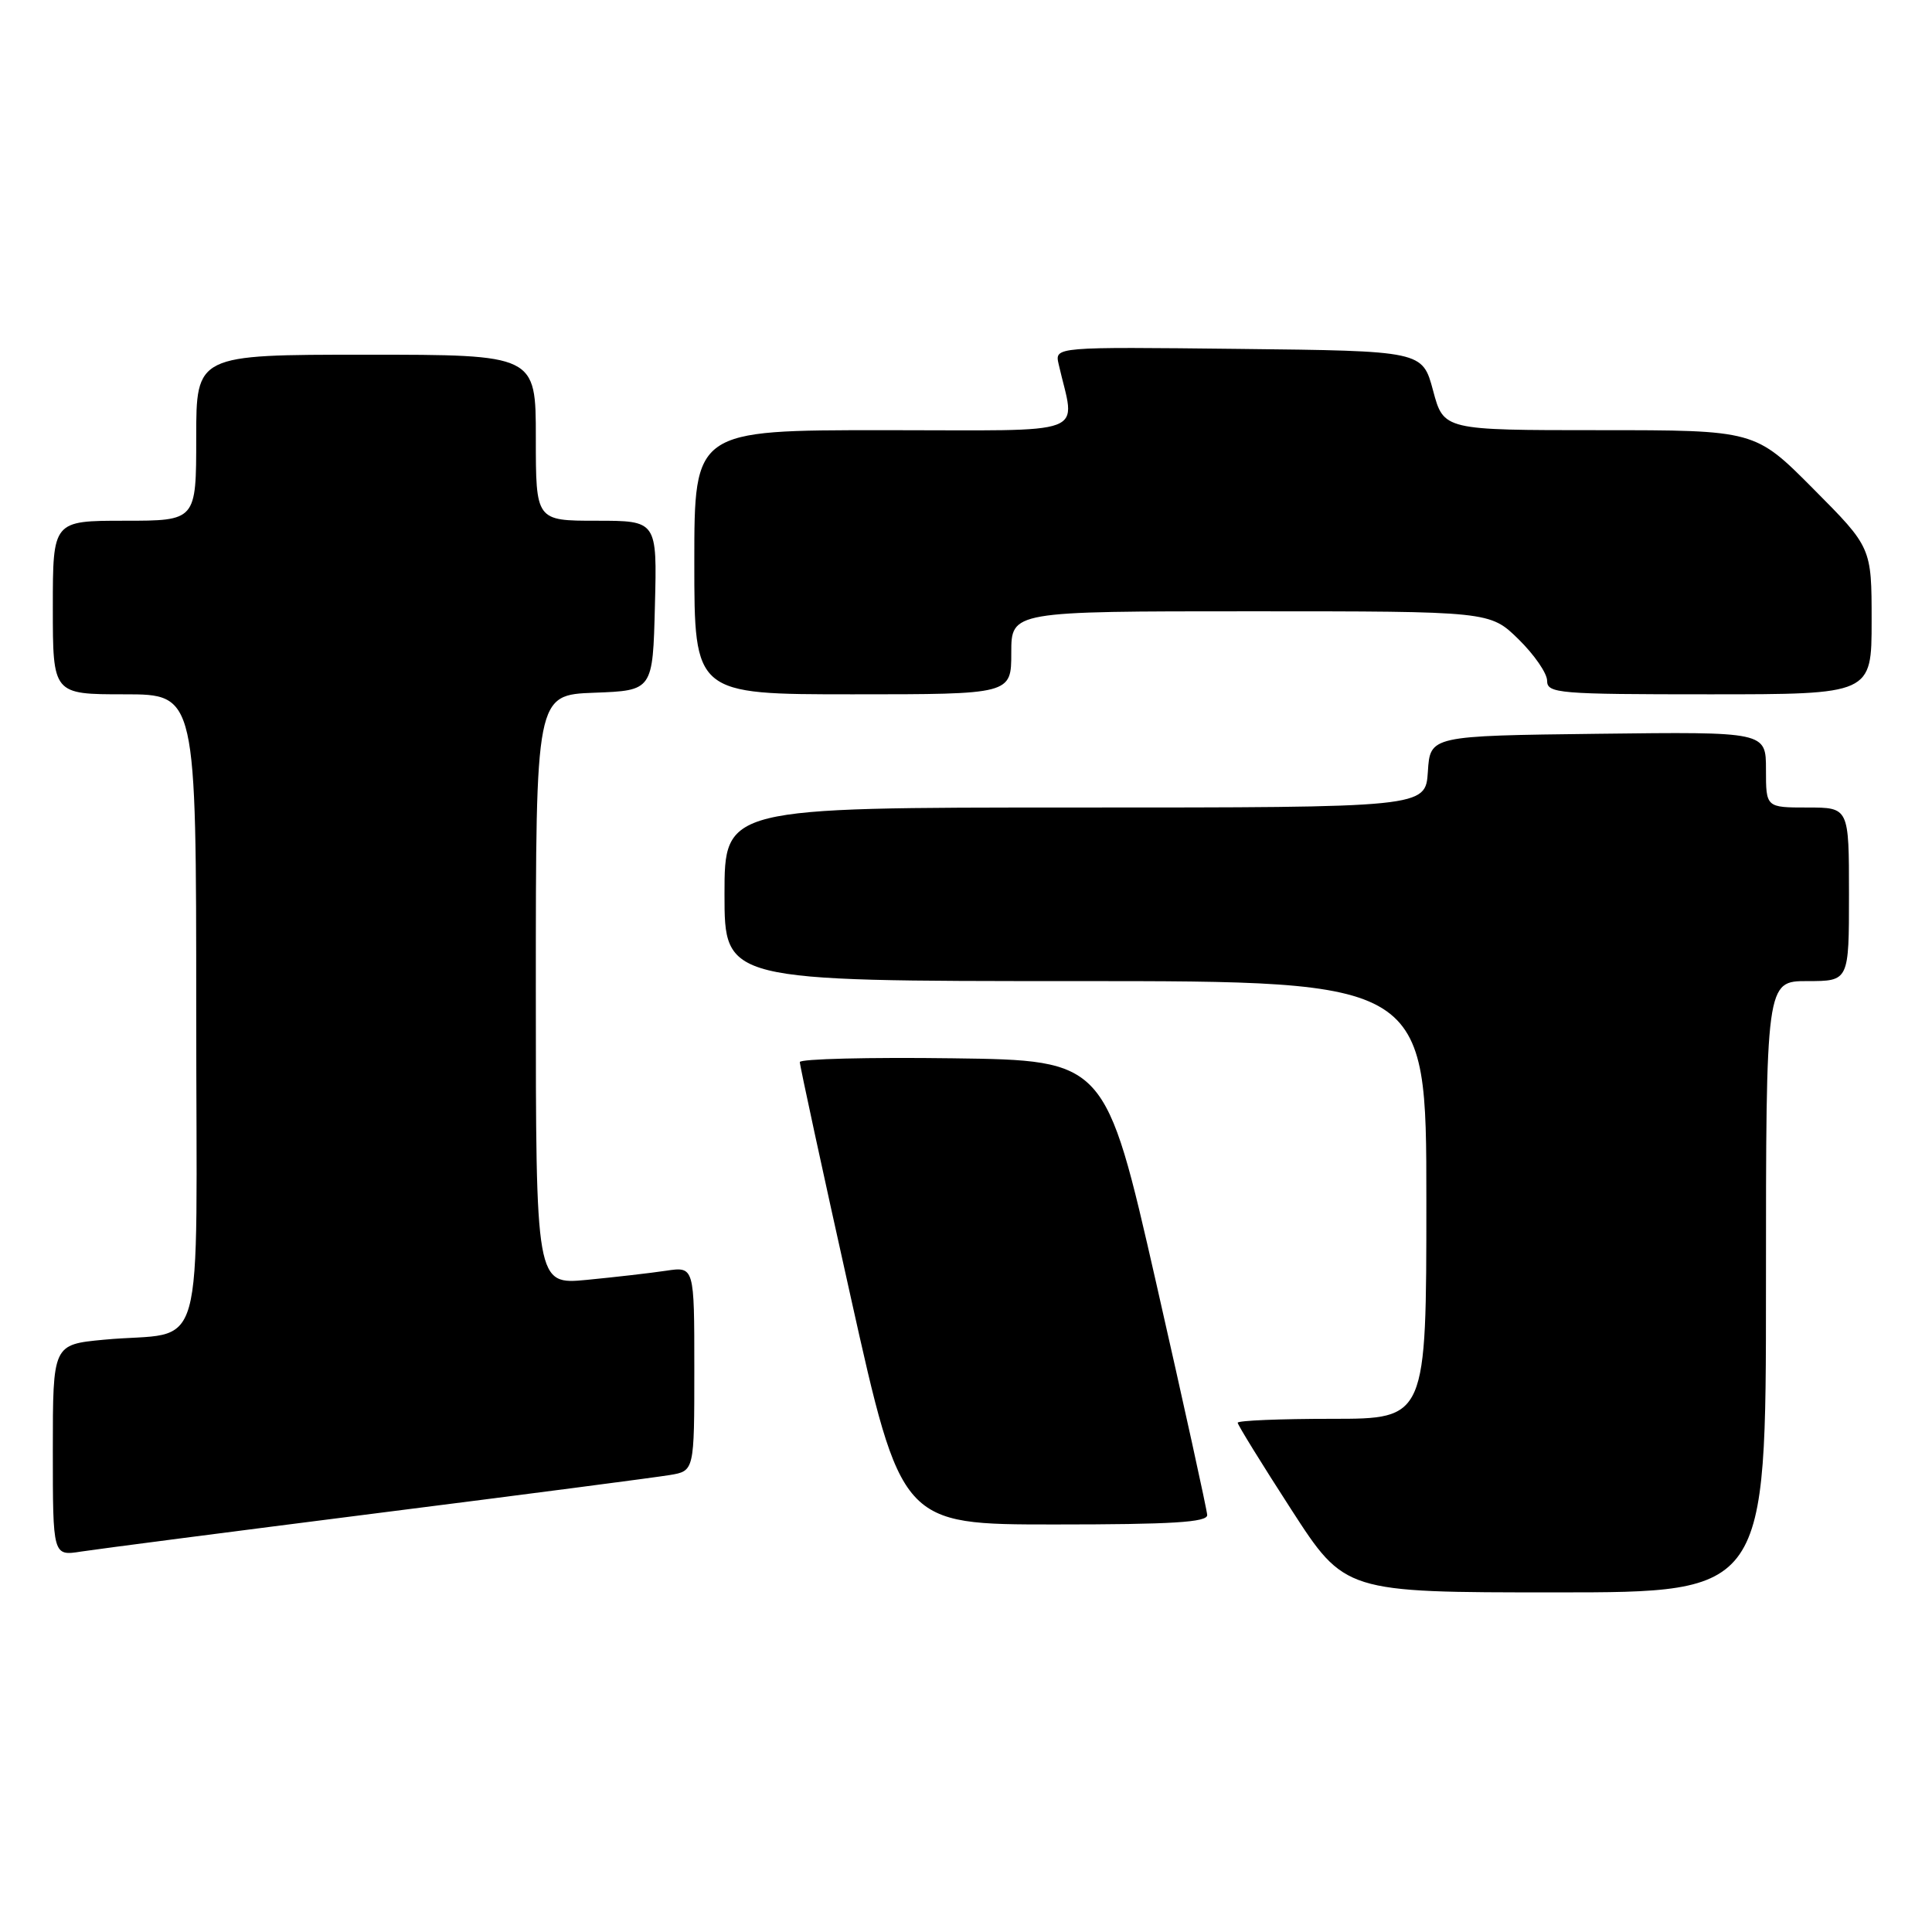 <?xml version="1.0" encoding="UTF-8" standalone="no"?>
<!DOCTYPE svg PUBLIC "-//W3C//DTD SVG 1.1//EN" "http://www.w3.org/Graphics/SVG/1.1/DTD/svg11.dtd" >
<svg xmlns="http://www.w3.org/2000/svg" xmlns:xlink="http://www.w3.org/1999/xlink" version="1.1" viewBox="0 0 256 256">
 <g >
 <path fill="currentColor"
d=" M 234.00 170.50 C 234.00 130.00 234.00 130.00 239.50 130.00 C 245.00 130.00 245.00 130.00 245.00 118.50 C 245.00 107.00 245.00 107.00 239.50 107.00 C 234.00 107.00 234.00 107.00 234.00 101.98 C 234.00 96.96 234.00 96.96 211.75 97.23 C 189.50 97.50 189.50 97.50 189.20 102.25 C 188.89 107.00 188.89 107.00 142.45 107.00 C 96.00 107.00 96.00 107.00 96.00 118.50 C 96.00 130.00 96.00 130.00 142.50 130.00 C 189.00 130.00 189.00 130.00 189.00 159.00 C 189.00 188.00 189.00 188.00 176.50 188.00 C 169.62 188.00 164.00 188.23 164.00 188.52 C 164.00 188.80 167.19 193.97 171.10 200.02 C 178.20 211.00 178.20 211.00 206.10 211.00 C 234.00 211.00 234.00 211.00 234.00 170.50 Z  M 50.00 200.50 C 69.53 198.03 86.96 195.75 88.75 195.45 C 92.00 194.91 92.00 194.91 92.00 181.37 C 92.00 167.82 92.00 167.82 88.25 168.38 C 86.19 168.69 81.46 169.23 77.75 169.59 C 71.00 170.23 71.00 170.23 71.00 131.16 C 71.00 92.08 71.00 92.08 78.75 91.79 C 86.50 91.50 86.50 91.50 86.78 80.25 C 87.07 69.00 87.07 69.00 79.03 69.00 C 71.00 69.00 71.00 69.00 71.00 58.00 C 71.00 47.00 71.00 47.00 48.50 47.00 C 26.00 47.00 26.00 47.00 26.00 58.00 C 26.00 69.00 26.00 69.00 16.50 69.00 C 7.00 69.00 7.00 69.00 7.00 80.50 C 7.00 92.00 7.00 92.00 16.50 92.00 C 26.00 92.00 26.00 92.00 26.00 133.92 C 26.00 181.71 27.55 176.21 13.75 177.52 C 7.00 178.16 7.00 178.16 7.00 192.17 C 7.00 206.18 7.00 206.18 10.75 205.59 C 12.81 205.27 30.48 202.98 50.00 200.50 Z  M 159.96 200.75 C 159.93 200.06 156.89 186.22 153.20 170.00 C 146.48 140.50 146.48 140.50 126.24 140.23 C 115.11 140.08 105.99 140.31 105.98 140.73 C 105.97 141.15 108.99 155.11 112.70 171.75 C 119.44 202.00 119.44 202.00 139.72 202.00 C 155.30 202.00 159.99 201.71 159.96 200.75 Z  M 134.00 86.50 C 134.00 81.00 134.00 81.00 165.71 81.00 C 197.42 81.00 197.42 81.00 201.21 84.70 C 203.29 86.74 205.00 89.21 205.00 90.20 C 205.00 91.88 206.48 92.00 226.50 92.00 C 248.00 92.00 248.00 92.00 248.00 82.27 C 248.00 72.54 248.00 72.54 240.27 64.77 C 232.55 57.00 232.55 57.00 211.92 57.00 C 191.29 57.00 191.29 57.00 189.89 51.75 C 188.48 46.50 188.48 46.50 164.12 46.23 C 139.76 45.96 139.76 45.96 140.27 48.23 C 142.48 57.97 145.04 57.00 117.12 57.00 C 92.00 57.00 92.00 57.00 92.00 74.50 C 92.00 92.00 92.00 92.00 113.00 92.00 C 134.00 92.00 134.00 92.00 134.00 86.50 Z "/>
</g>
</svg>